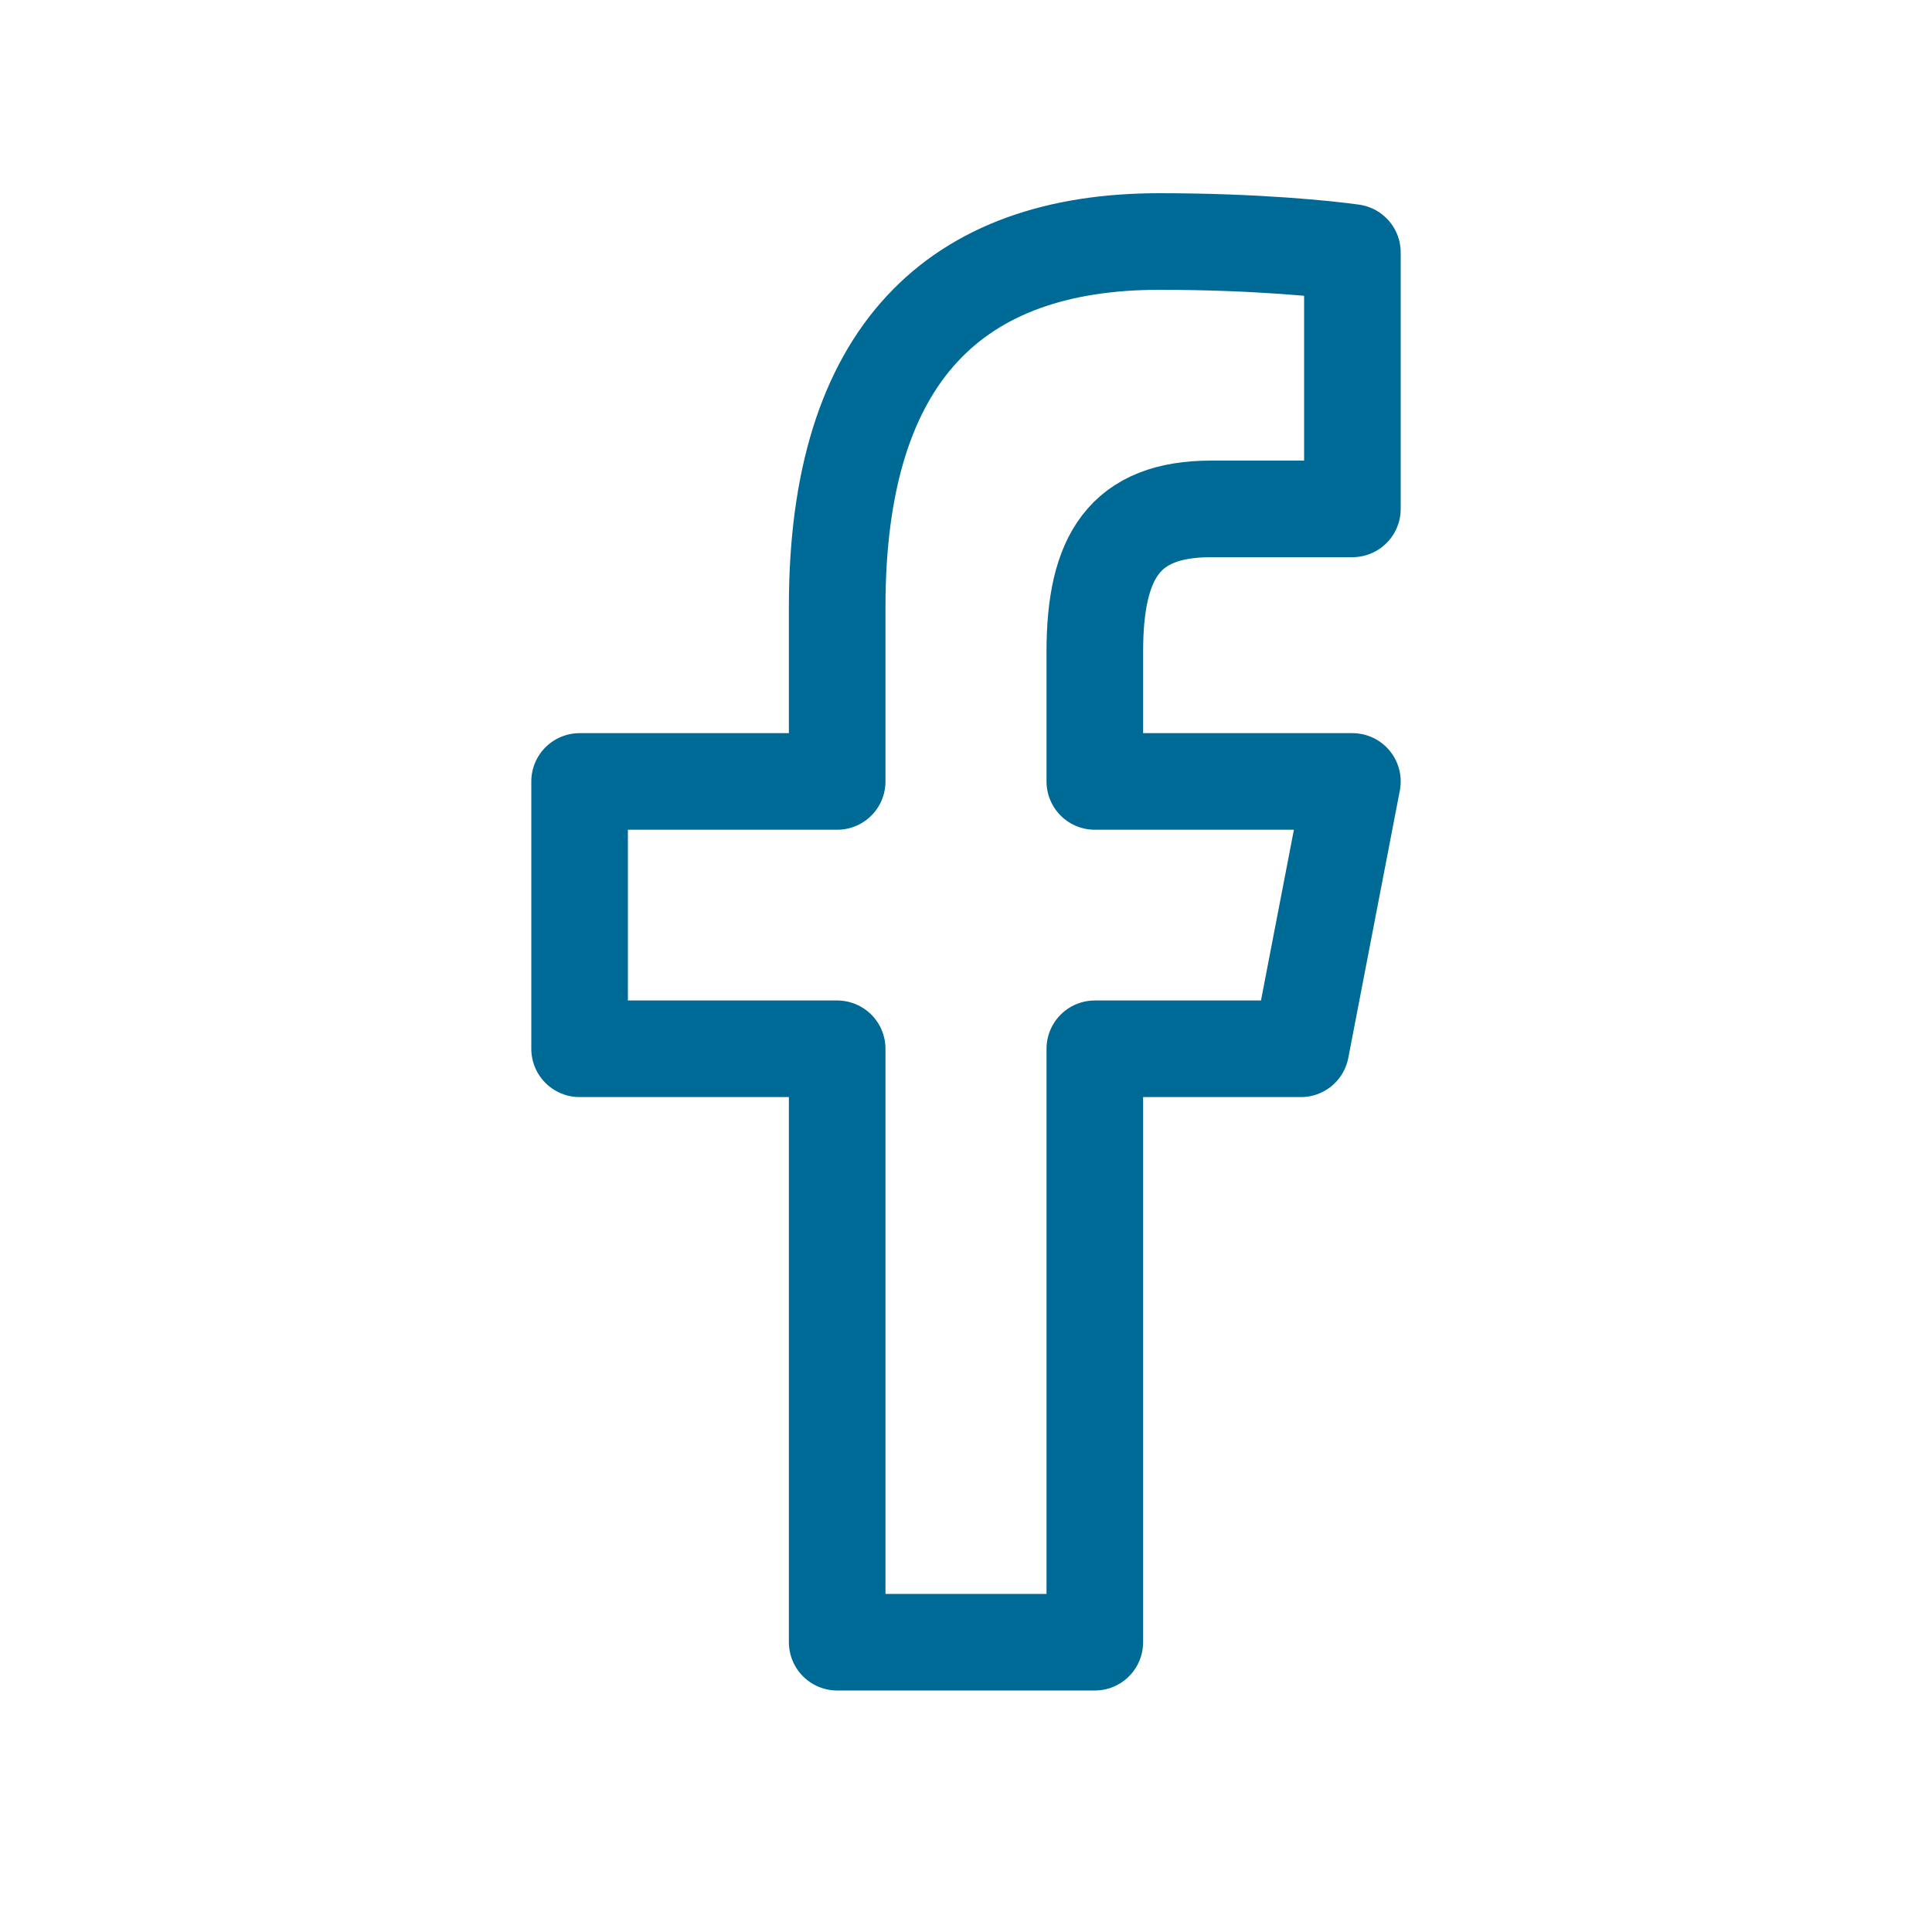 <svg width="40" height="40" viewBox="0 0 40 40" fill="none" xmlns="http://www.w3.org/2000/svg">
<path d="M24.004 5C19.799 5 17.333 7.305 17.333 12.557V16.179H12V21.714H17.333V34H22.667V21.714H26.933L28 16.179H22.667V13.494C22.667 11.515 23.288 10.536 25.077 10.536H28V5.227C27.494 5.156 26.021 5 24.004 5Z" stroke="#006A97" stroke-width="2" stroke-linejoin="round"/>
</svg>
